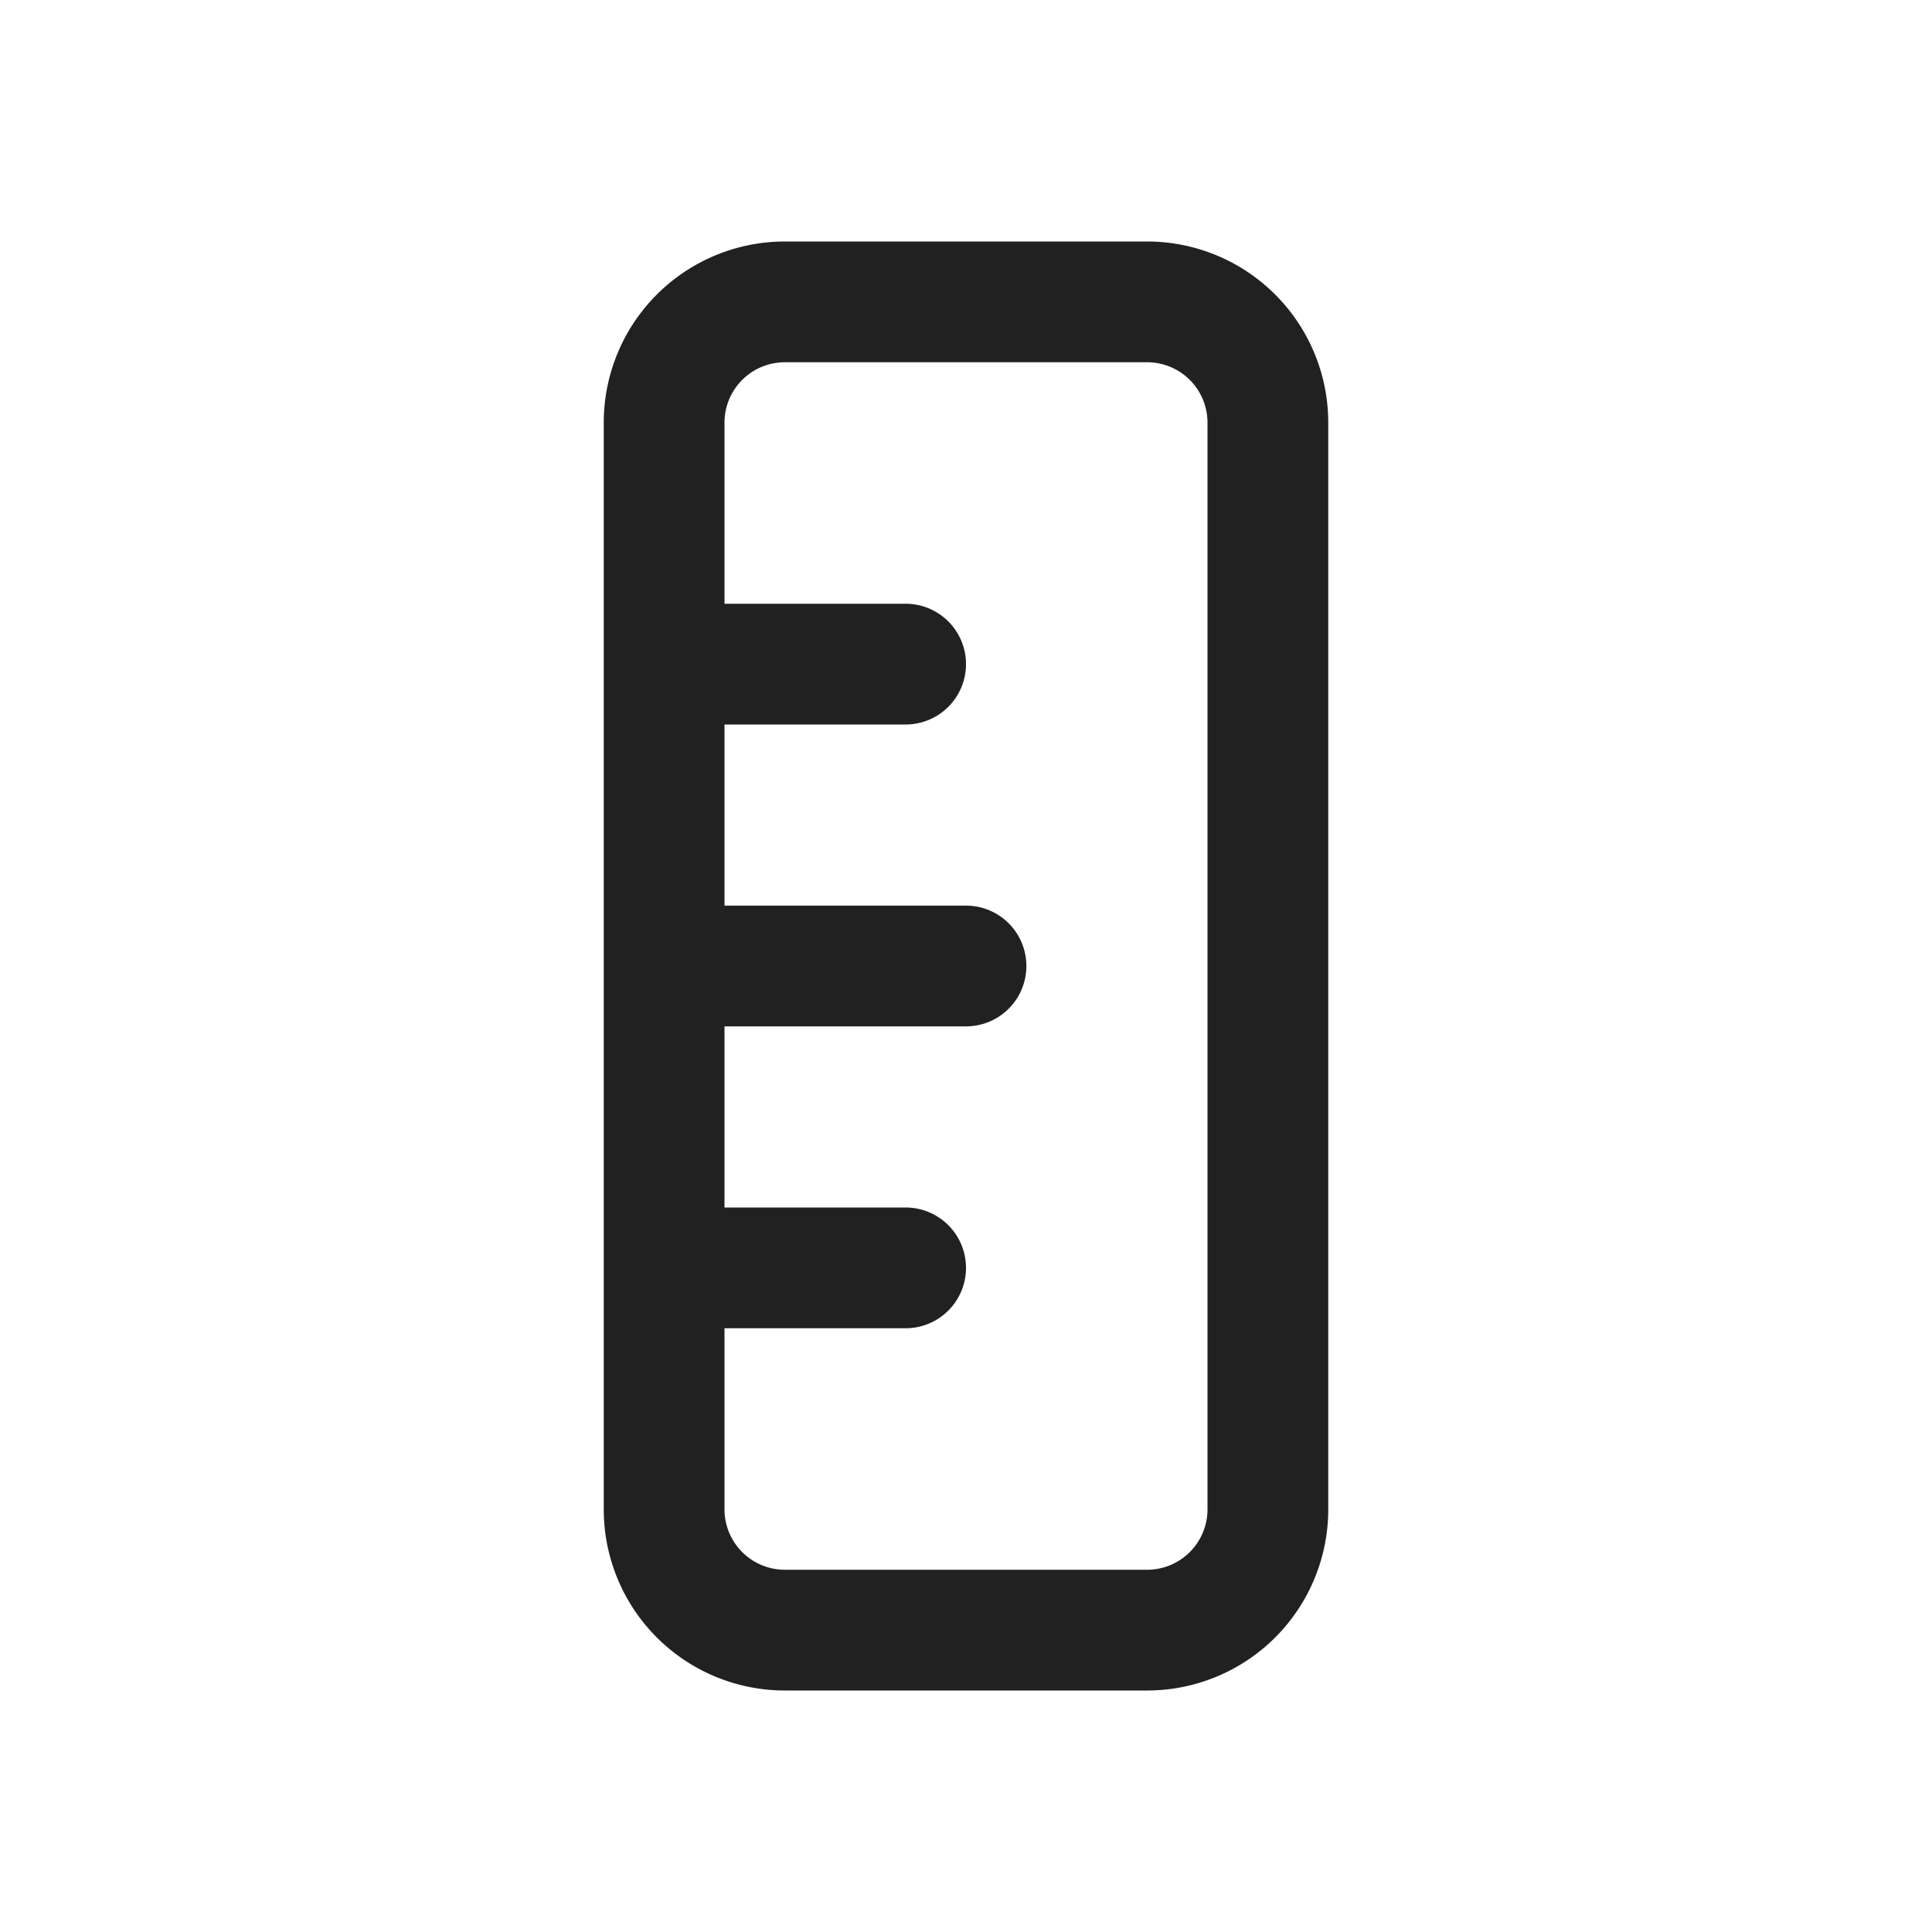 <svg viewBox="0 0 16 16" fill="none" xmlns="http://www.w3.org/2000/svg" height="1em" width="1em">
  <path d="M11 3.5A1.5 1.5 0 0 0 9.5 2h-3A1.5 1.5 0 0 0 5 3.5v9A1.5 1.5 0 0 0 6.5 14h3a1.5 1.5 0 0 0 1.5-1.5v-9ZM9.5 3a.5.5 0 0 1 .5.5v9a.5.5 0 0 1-.5.5h-3a.5.5 0 0 1-.5-.5V11h1.5a.5.5 0 0 0 0-1H6V8.5h2a.5.5 0 1 0 0-1H6V6h1.5a.5.5 0 1 0 0-1H6V3.5a.5.5 0 0 1 .5-.5h3Z" fill="#212121"/>
</svg>
